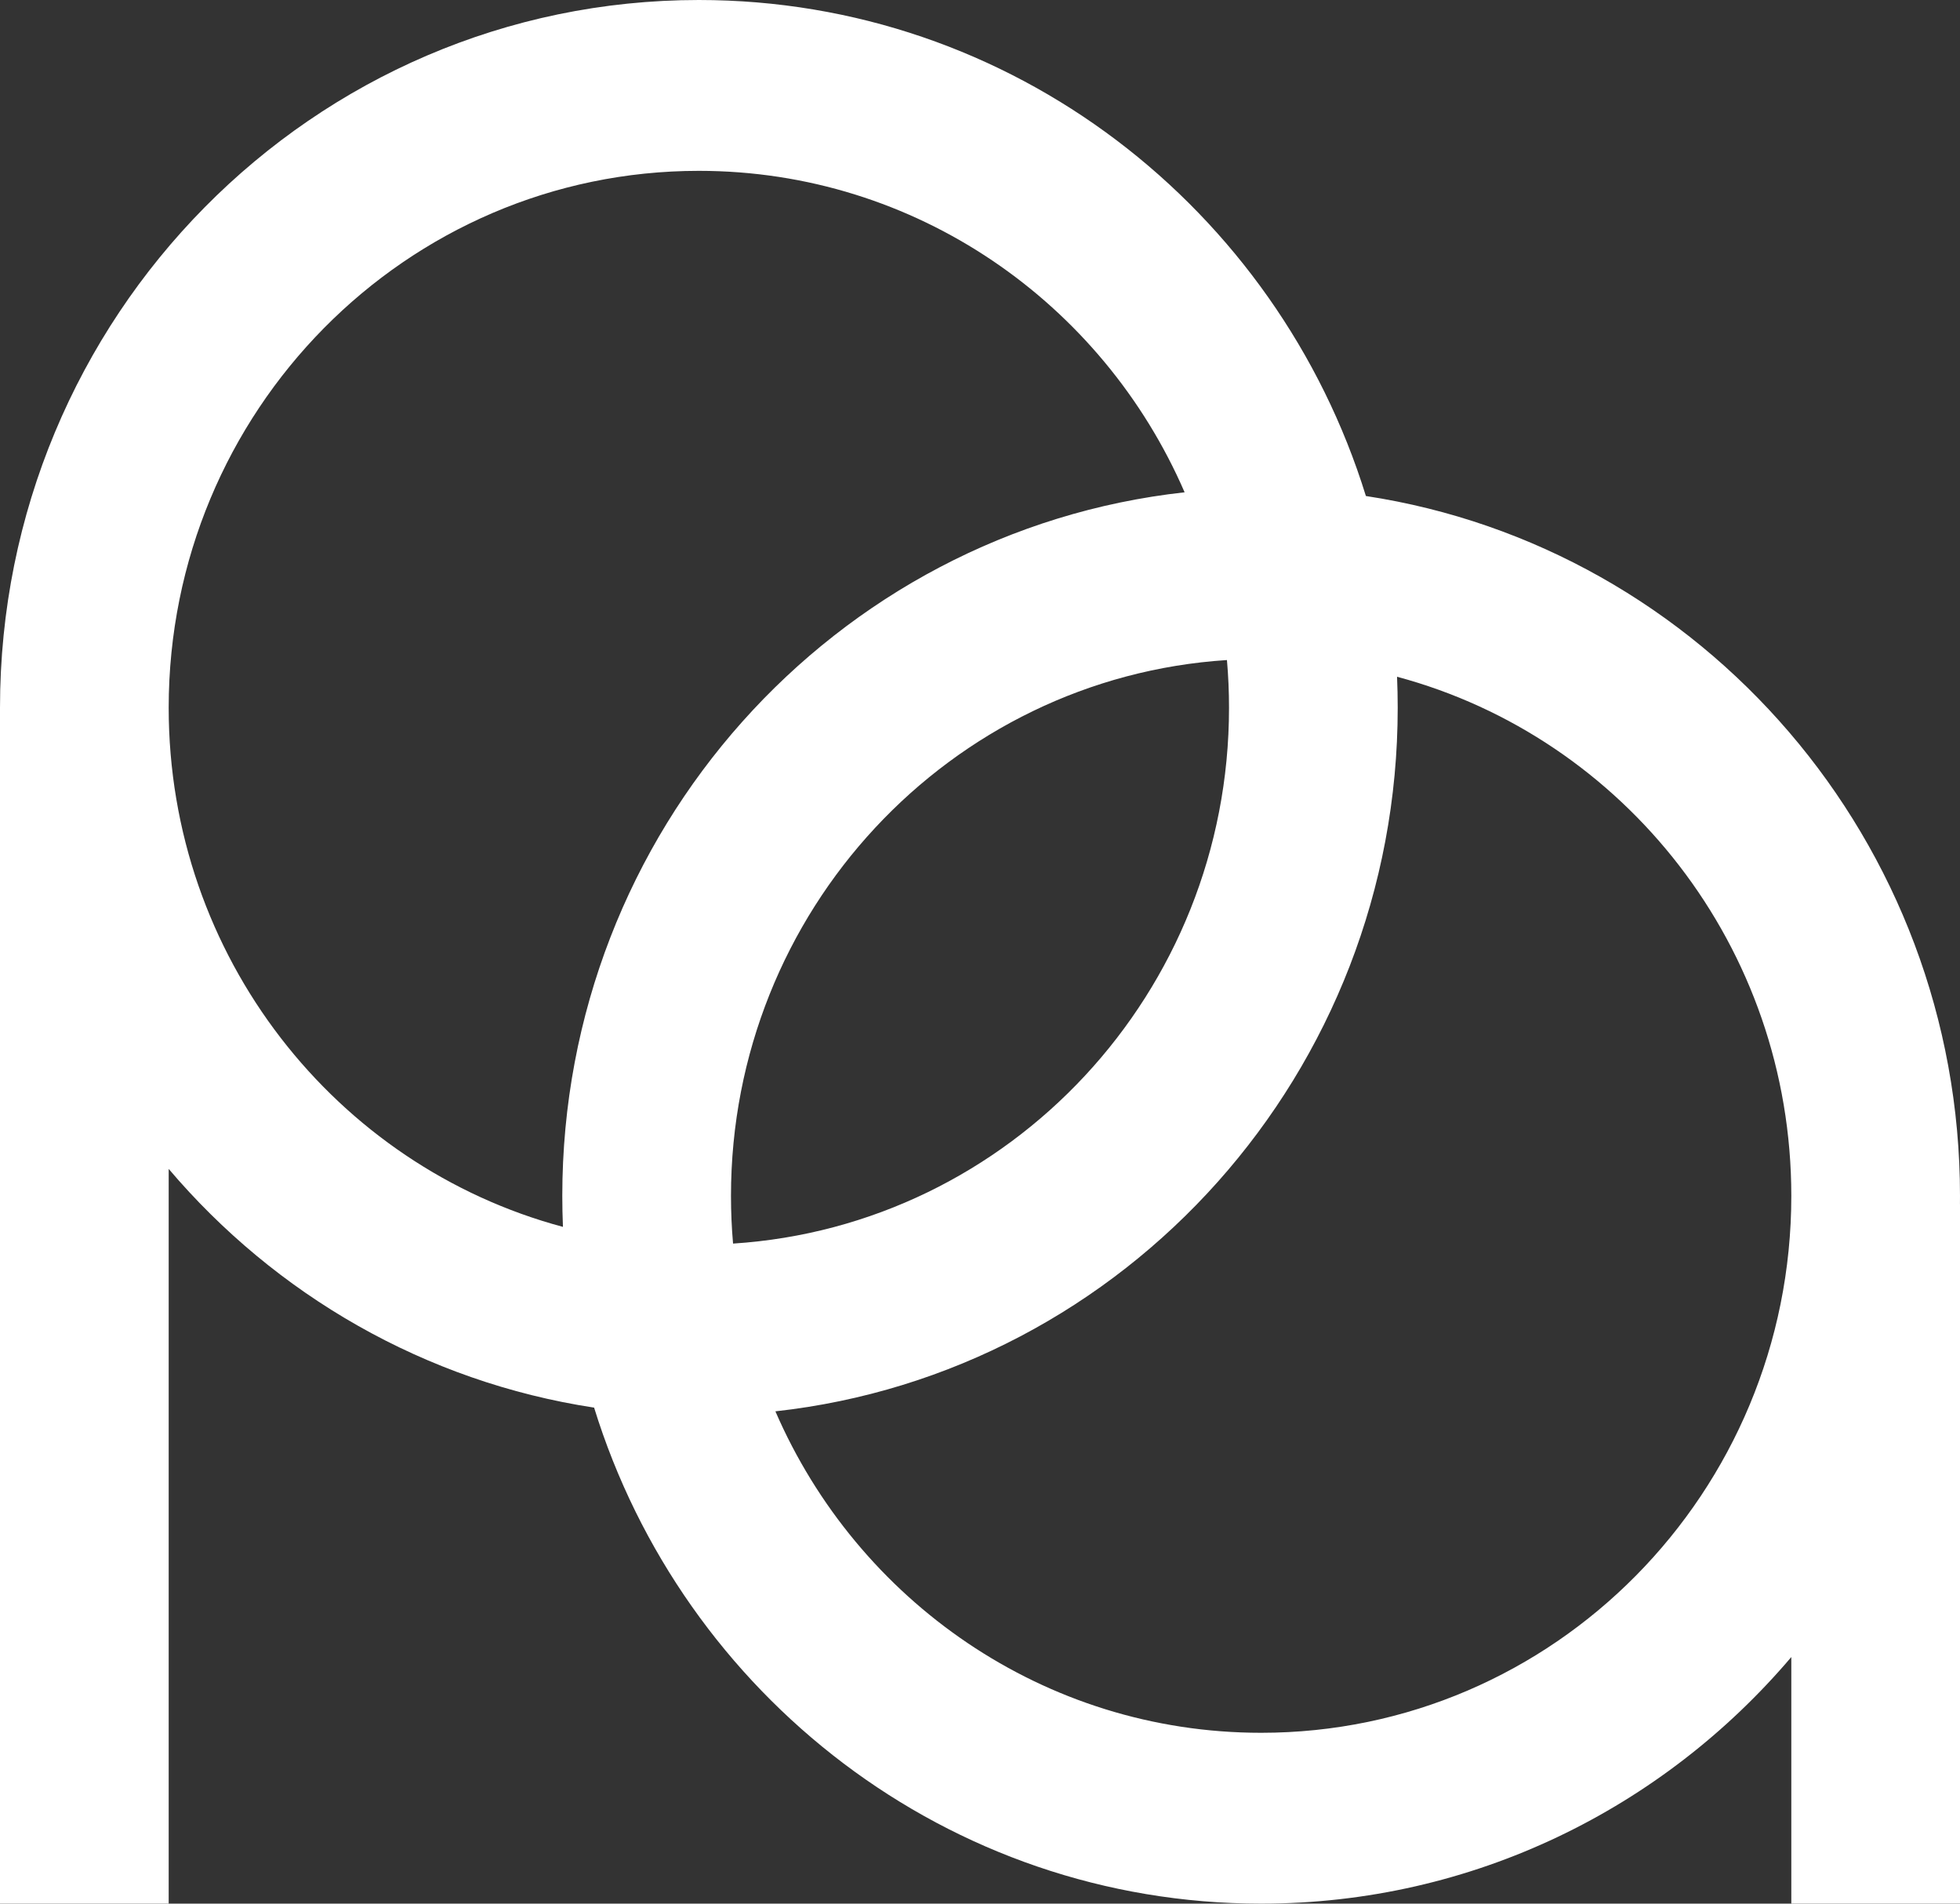 <svg width="138" height="134" viewBox="0 0 138 134" fill="none" xmlns="http://www.w3.org/2000/svg">
<rect x="0" y="0" width="138" height="134" fill="#333333" stroke="none"/>
<path fill-rule="evenodd" clip-rule="evenodd" d="M11.877 82.281C19.386 91.125 29.908 97.271 41.83 99.085C48.088 119.319 66.748 134 88.795 134C103.723 134 117.099 127.269 126.123 116.641V134H138V84.752H137.997C137.999 84.561 138 84.371 138 84.18C138 59.202 119.846 38.518 96.17 34.915C89.912 14.681 71.252 0 49.205 0C22.03 0 0 22.305 0 49.821V134H11.877V82.281ZM86.533 49.821C86.533 69.875 71.106 86.282 51.613 87.538C51.516 86.431 51.467 85.311 51.467 84.18C51.467 64.125 66.894 47.718 86.387 46.462C86.484 47.569 86.533 48.689 86.533 49.821ZM11.877 49.821C11.877 67.345 23.657 82.084 39.636 86.362C39.606 85.639 39.59 84.911 39.59 84.18C39.59 58.508 58.766 37.372 83.406 34.654C77.635 21.332 64.493 12.026 49.205 12.026C28.589 12.026 11.877 28.947 11.877 49.821ZM126.123 84.18C126.123 66.655 114.343 51.916 98.364 47.638C98.394 48.361 98.41 49.089 98.41 49.821C98.41 75.492 79.234 96.628 54.594 99.346C60.365 112.668 73.507 121.974 88.795 121.974C109.411 121.974 126.123 105.053 126.123 84.18Z" fill="white"/>
</svg>
